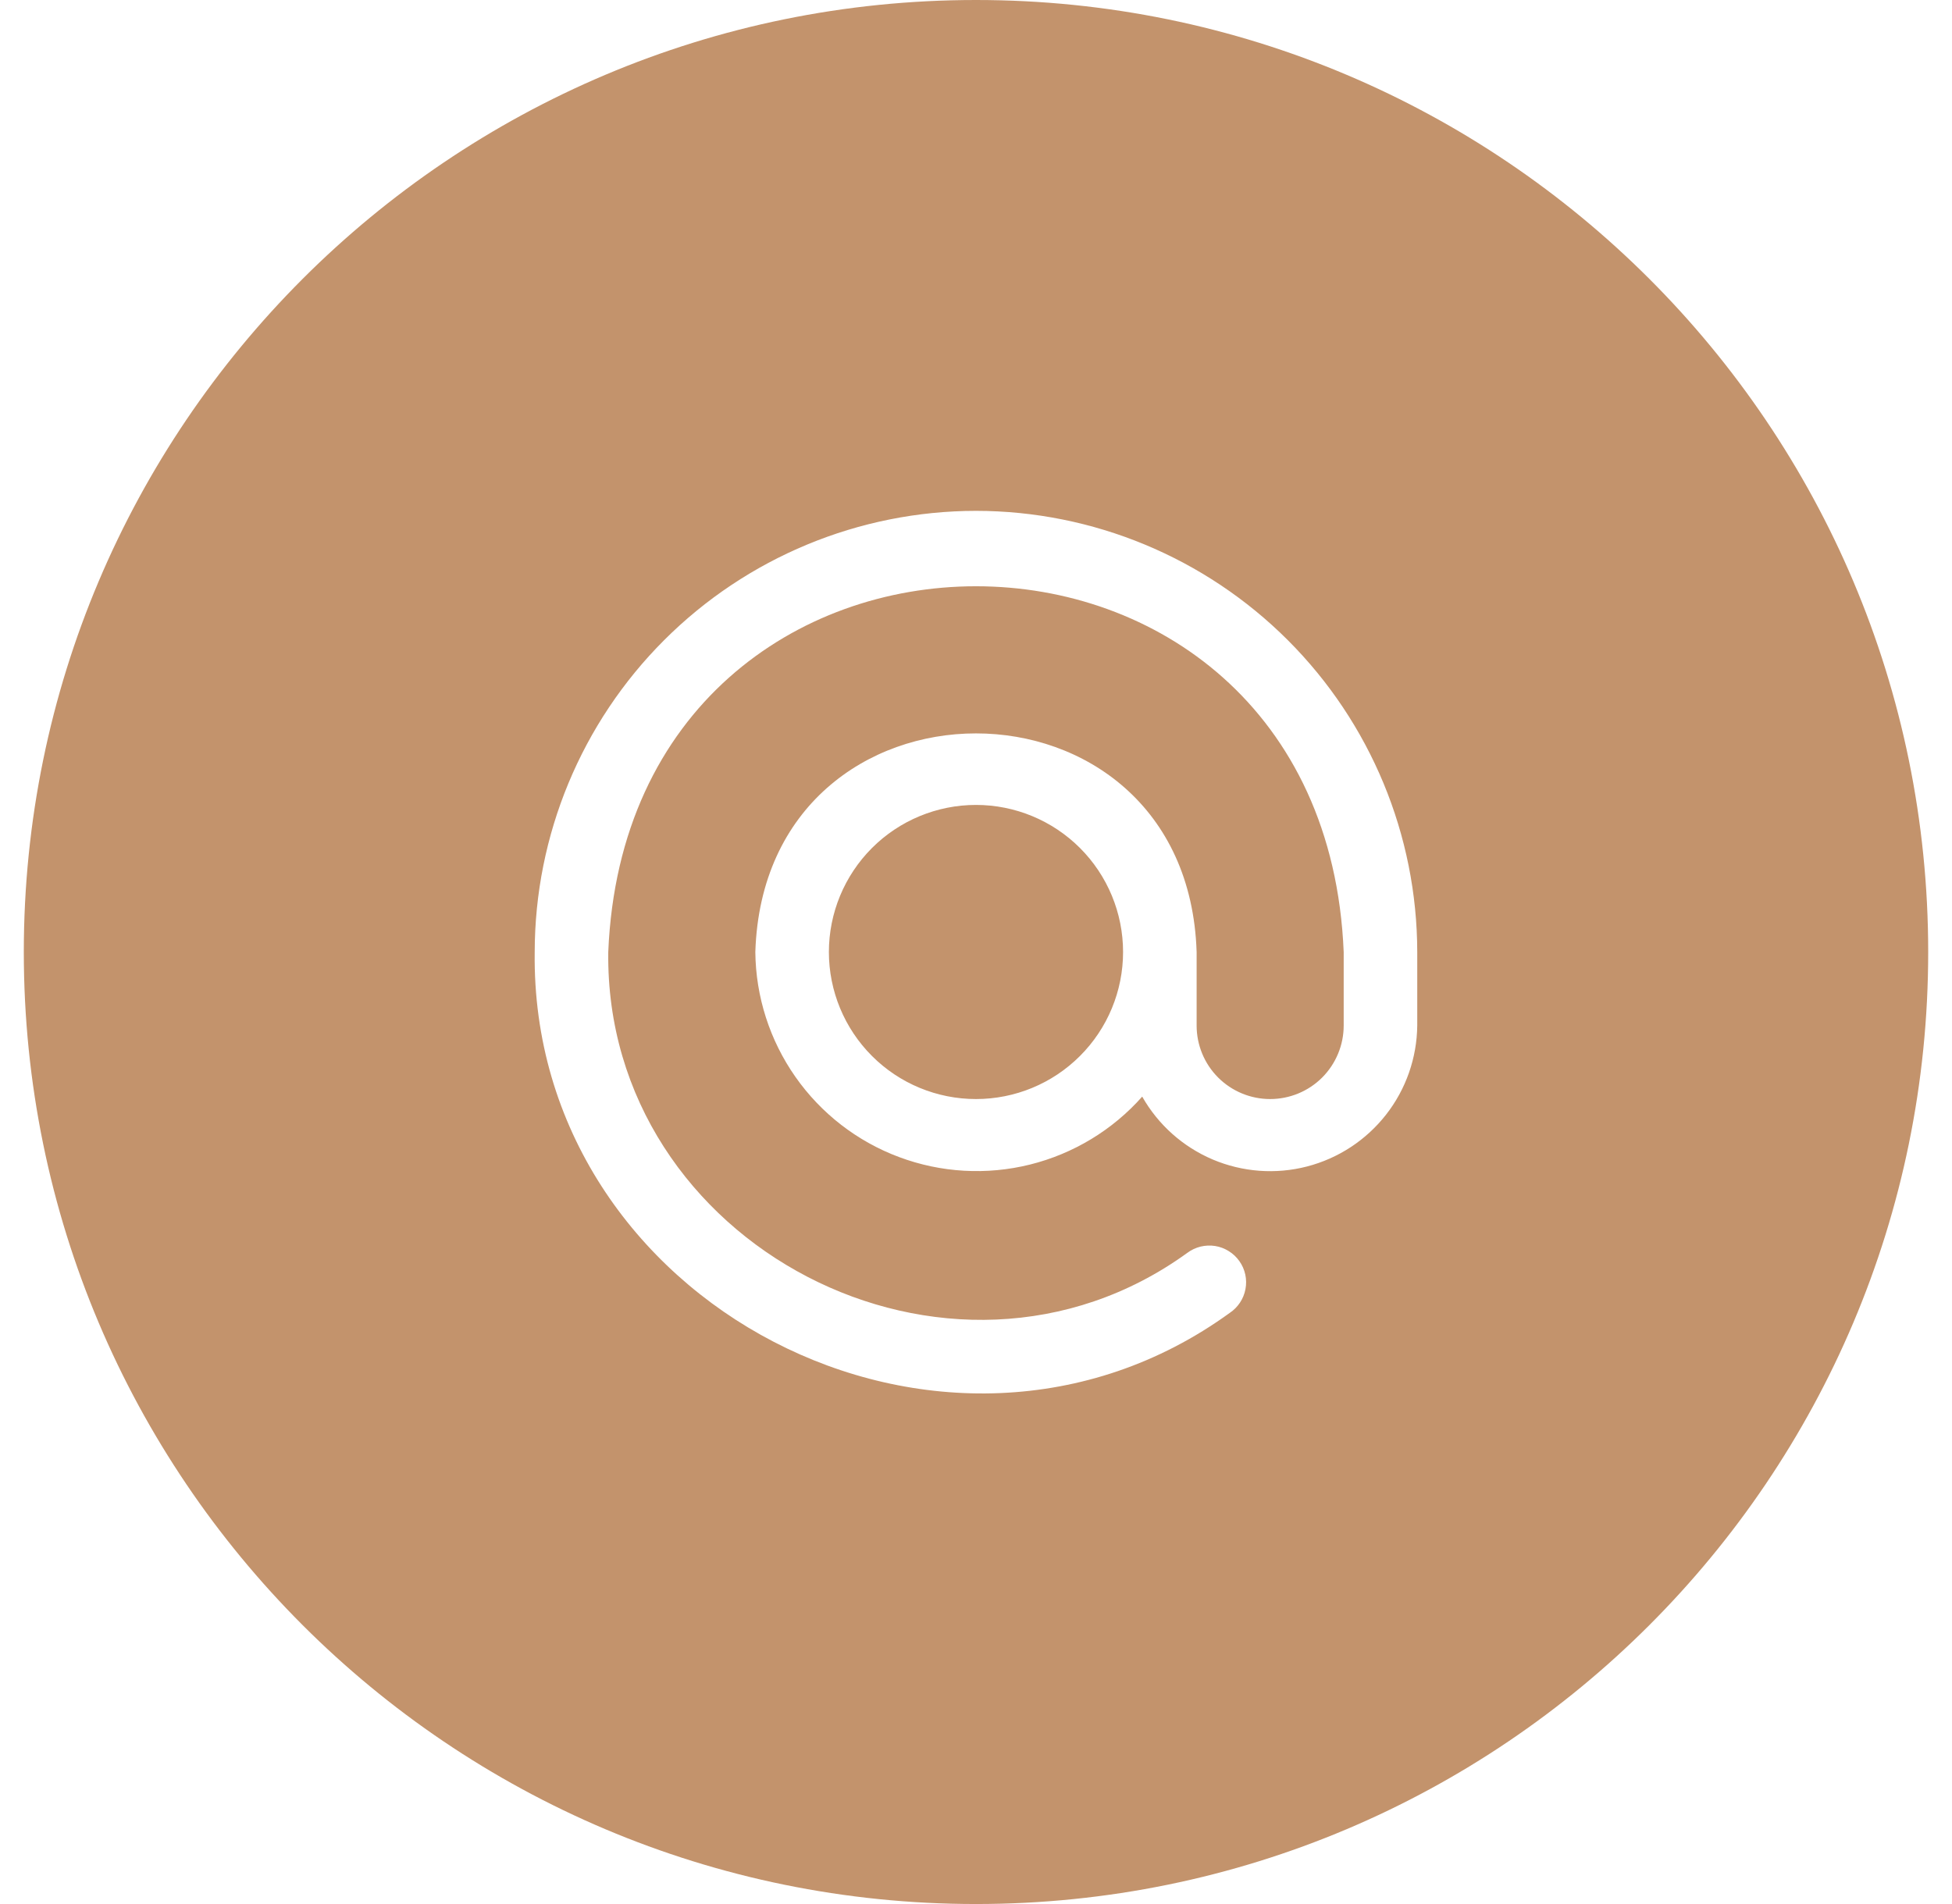 <svg width="41" height="40" viewBox="0 0 41 40" fill="none" xmlns="http://www.w3.org/2000/svg">
<g clip-path="url(#clip0_2311_33)">
<g clip-path="url(#clip1_2311_33)">
<path fill-rule="evenodd" clip-rule="evenodd" d="M20.5 40C31.546 40 40.5 31.046 40.5 20C40.5 8.954 31.546 0 20.5 0C9.454 0 0.5 8.954 0.5 20C0.5 31.046 9.454 40 20.5 40ZM13.949 13.449C15.686 11.712 18.042 10.734 20.5 10.732C22.957 10.734 25.313 11.712 27.05 13.449C28.788 15.187 29.765 17.543 29.768 20V21.545C29.761 22.224 29.531 22.883 29.112 23.418C28.693 23.953 28.11 24.336 27.451 24.506C26.794 24.676 26.098 24.624 25.472 24.359C24.846 24.093 24.326 23.629 23.991 23.038C23.368 23.741 22.546 24.238 21.635 24.465C20.724 24.692 19.765 24.637 18.885 24.308C18.005 23.98 17.246 23.392 16.707 22.623C16.168 21.854 15.874 20.939 15.865 20C16.059 13.877 24.939 13.876 25.134 20V21.545C25.134 21.954 25.296 22.347 25.586 22.637C25.876 22.927 26.269 23.089 26.678 23.089C27.088 23.089 27.481 22.927 27.771 22.637C28.06 22.347 28.223 21.954 28.223 21.545V20C27.801 9.756 13.2 9.754 12.776 20C12.699 26.162 19.959 29.929 24.939 26.32C25.022 26.258 25.116 26.214 25.216 26.189C25.316 26.165 25.421 26.16 25.522 26.176C25.624 26.192 25.722 26.229 25.809 26.284C25.897 26.338 25.973 26.41 26.032 26.494C26.092 26.578 26.134 26.674 26.156 26.775C26.178 26.875 26.179 26.98 26.16 27.081C26.141 27.183 26.102 27.279 26.045 27.365C25.988 27.451 25.915 27.525 25.829 27.582C19.85 31.917 11.134 27.394 11.231 20C11.234 17.543 12.211 15.187 13.949 13.449ZM18.315 22.184C18.894 22.764 19.68 23.089 20.5 23.089C21.319 23.089 22.105 22.764 22.684 22.184C23.264 21.605 23.589 20.819 23.589 20C23.589 19.181 23.264 18.395 22.684 17.815C22.105 17.236 21.319 16.91 20.5 16.91C19.68 16.91 18.894 17.236 18.315 17.815C17.736 18.395 17.41 19.181 17.41 20C17.41 20.819 17.736 21.605 18.315 22.184Z" fill="#C3936C"/>
</g>
</g>
<defs>
<clipPath id="clip0_2311_33">
<rect width="40" height="40" fill="white" transform="translate(0.5)"/>
</clipPath>
<clipPath id="clip1_2311_33">
<rect width="40" height="40" fill="white" transform="translate(0.5)"/>
</clipPath>
</defs>
</svg>
